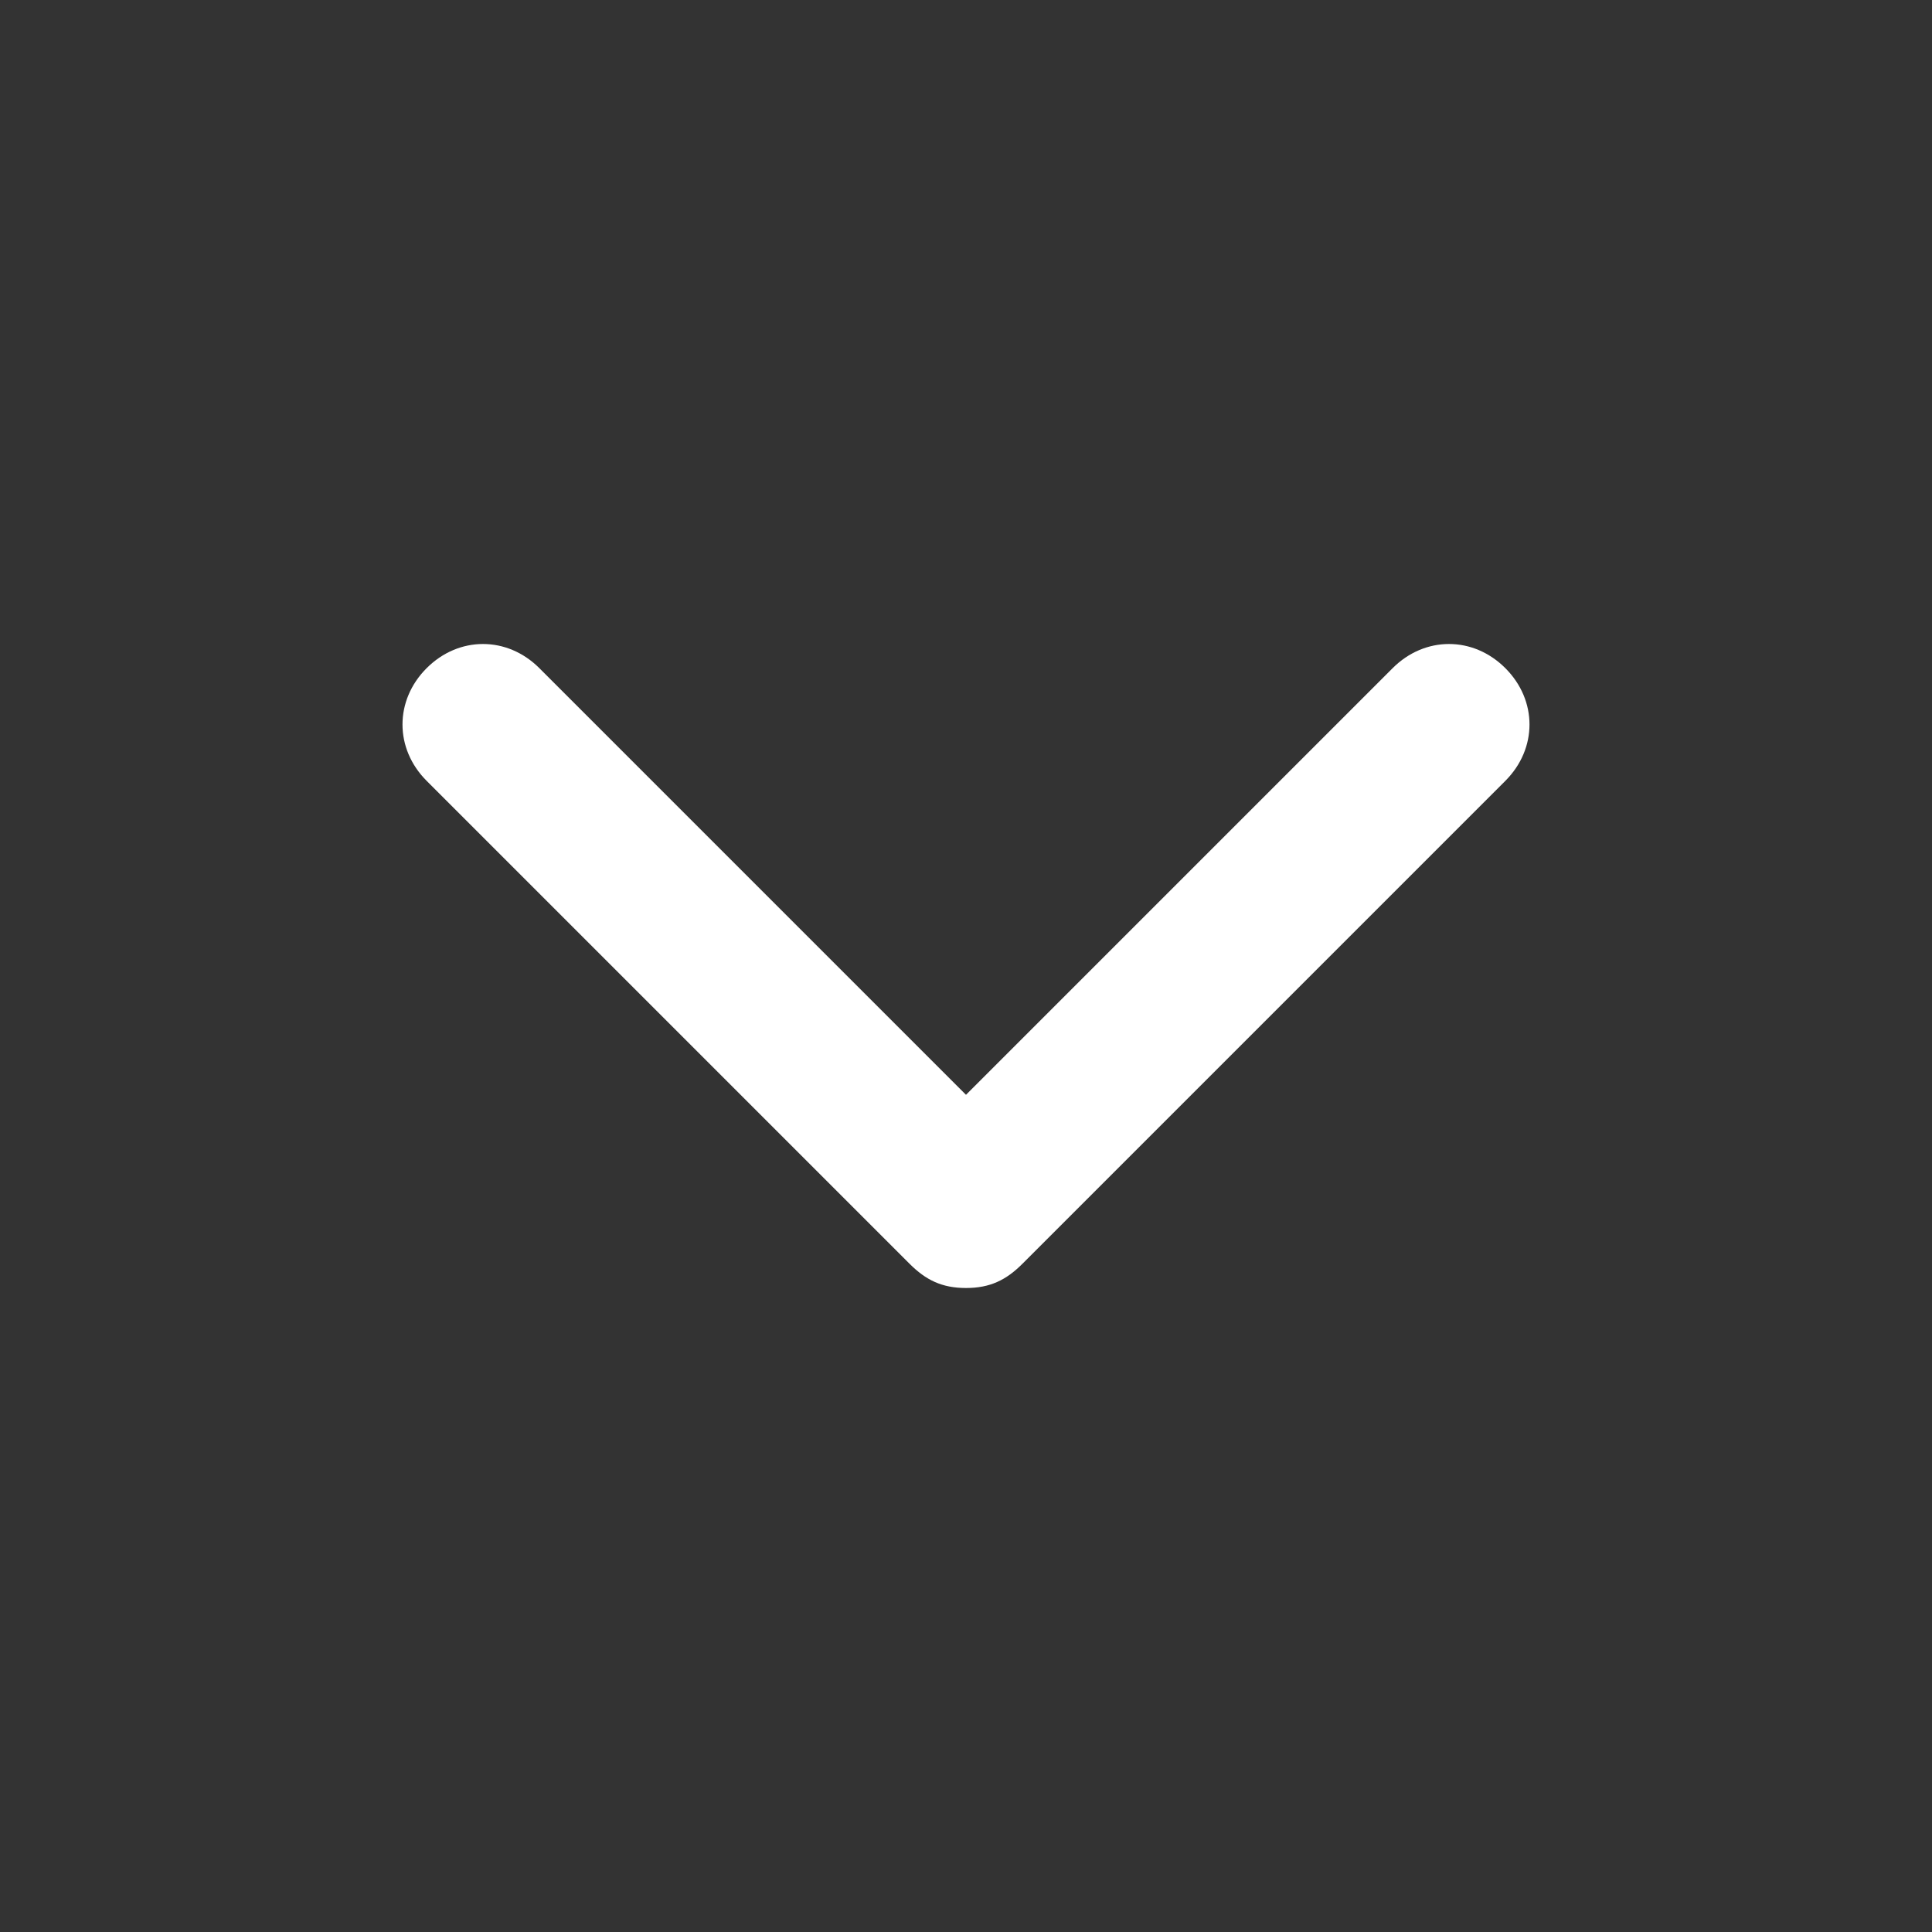 <svg xmlns="http://www.w3.org/2000/svg" width="24" height="24" viewBox="0 0 24 24" role="img" aria-labelledby="titleNext descNext" fill="#FFFF">
  <rect x="0" y="0" width="24" height="24" fill="#333333" stroke="none"/>
  <title id="titleNext">Next</title>
  <desc id="descNext">Next button</desc>
  <g fill="none" fill-rule="evenodd">
    <path d="M0 0H24V24H0z"></path>
    <path fill="#ffff" fill-rule="nonzero" d="M18.7 9.7l-6 6c-.2.2-.4.3-.7.3-.3 0-.5-.1-.7-.3l-6-6c-.4-.4-.4-1 0-1.4.4-.4 1-.4 1.4 0l5.3 5.3 5.3-5.3c.4-.4 1-.4 1.4 0 .4.4.4 1 0 1.4z"></path>
  </g>
</svg>
